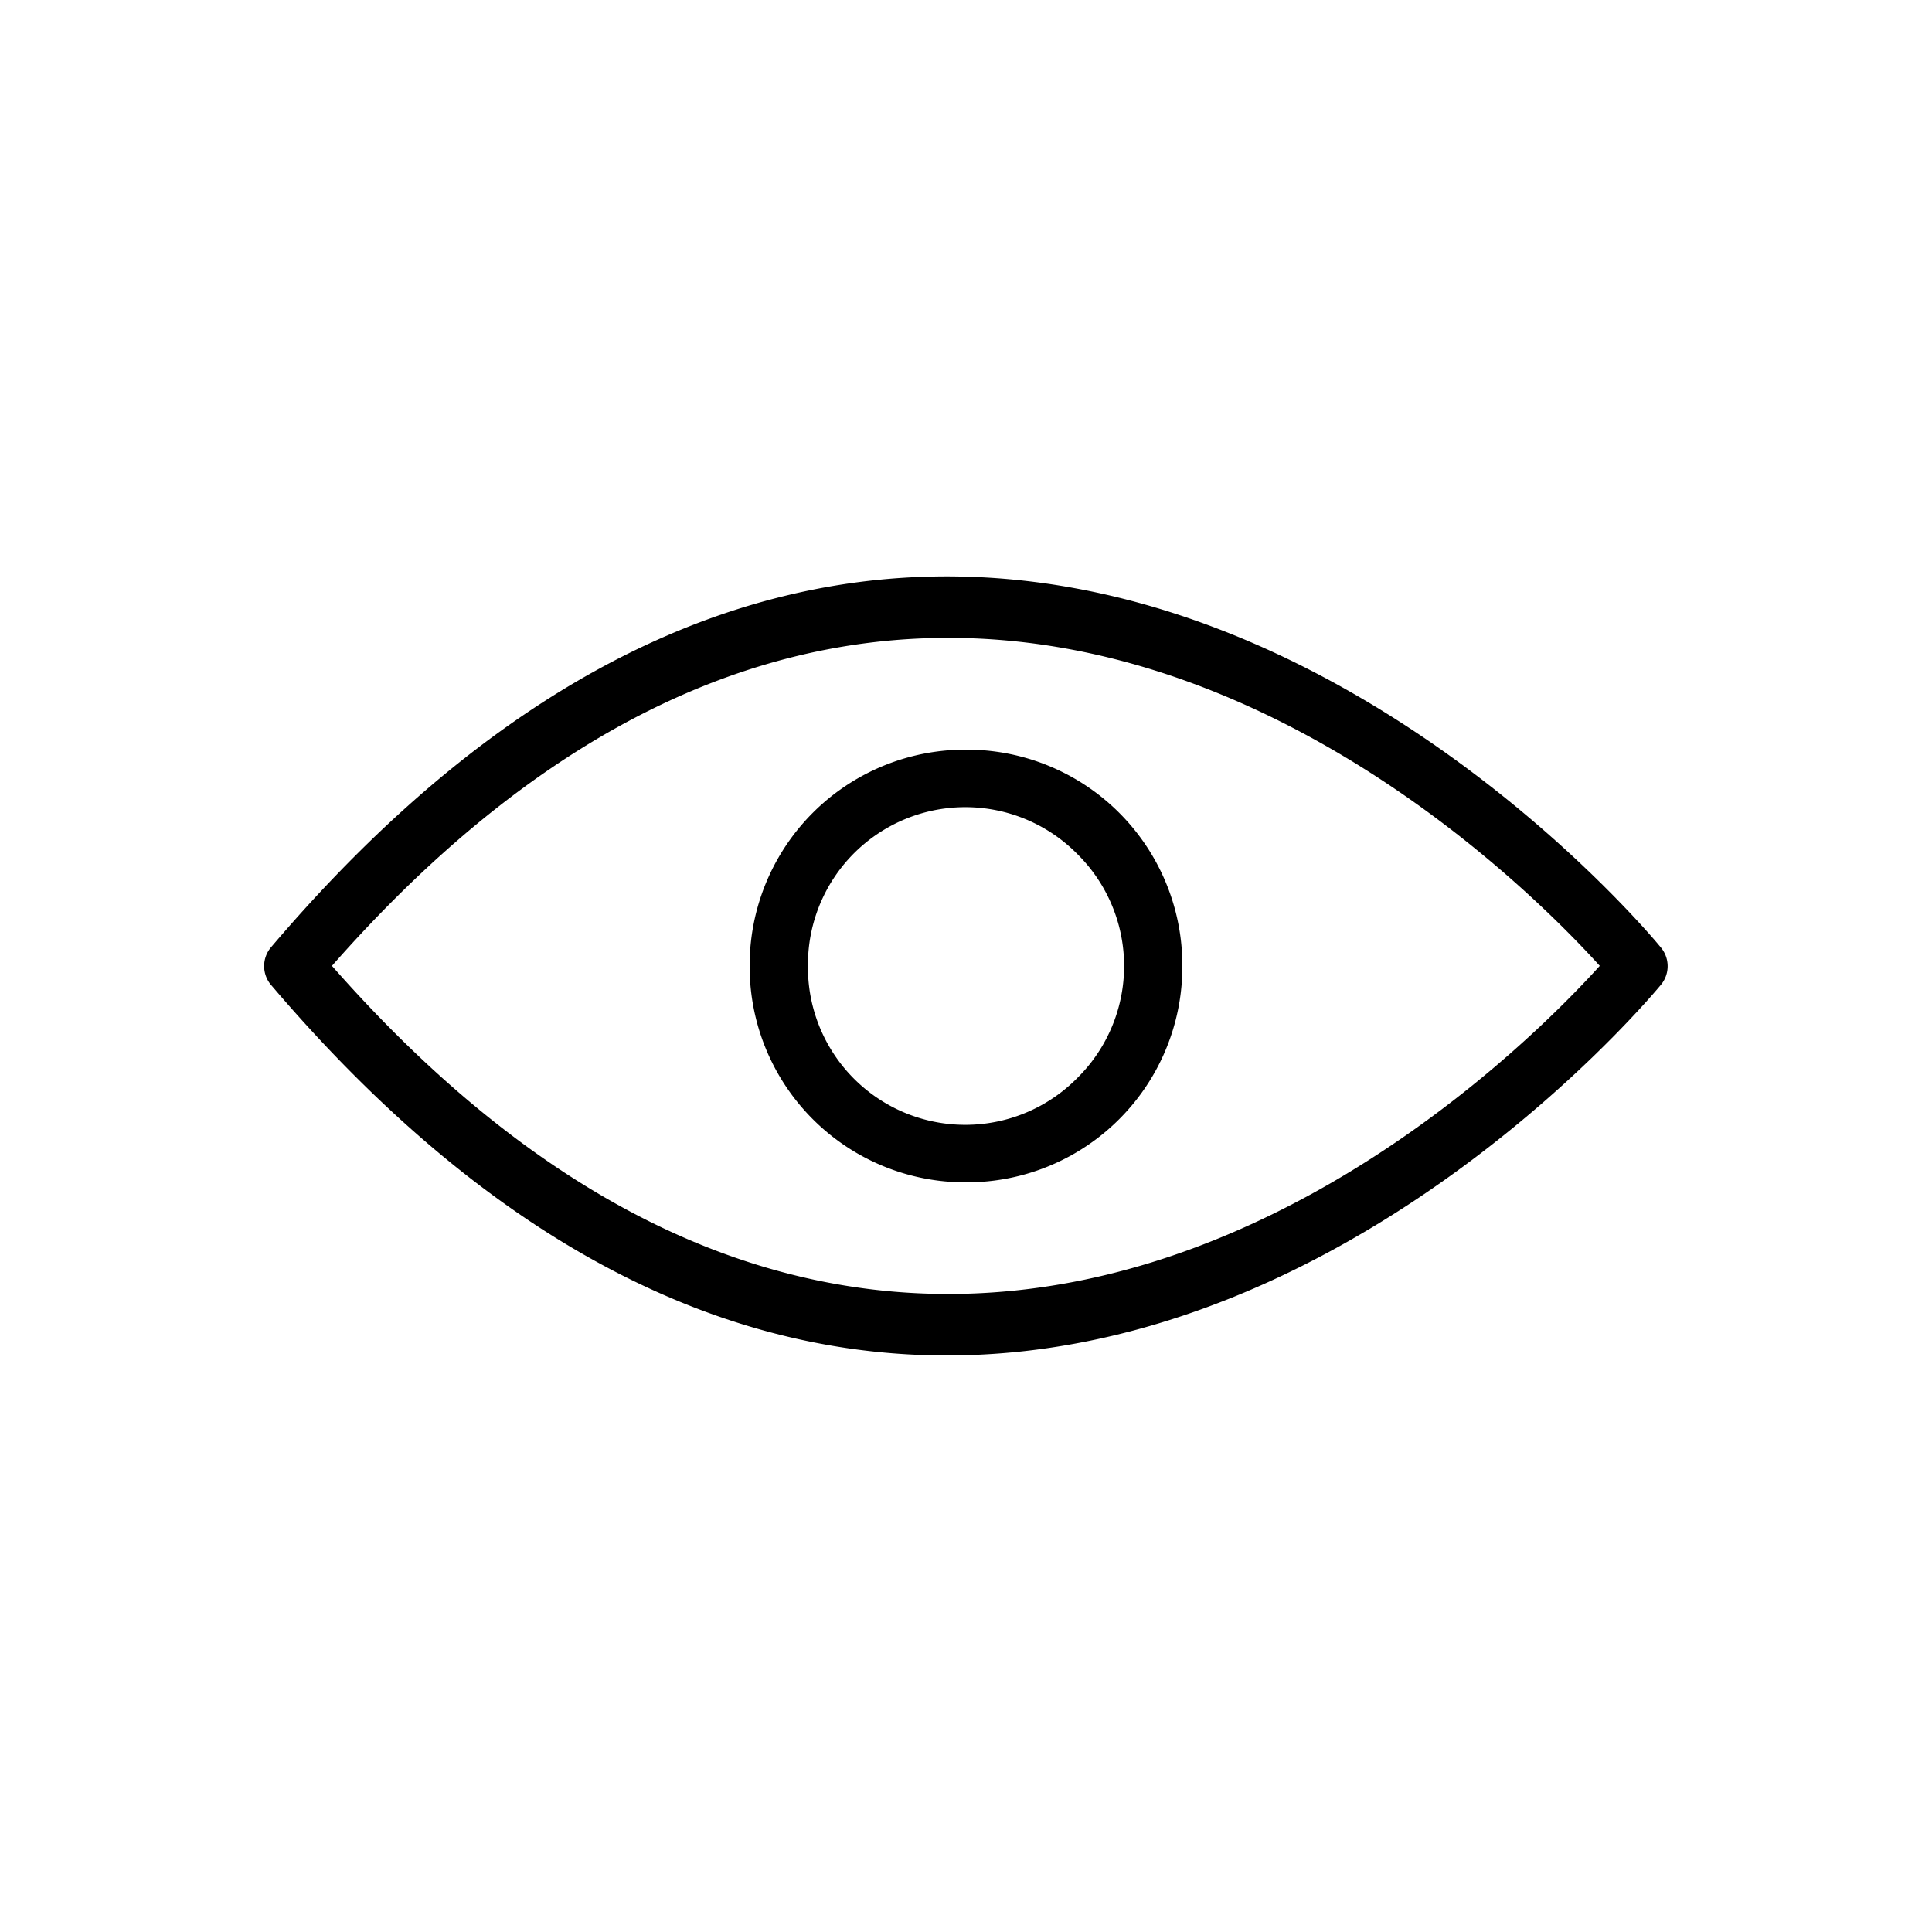 <svg xmlns="http://www.w3.org/2000/svg" width="655.359" height="655.359" fill-rule="evenodd" clip-rule="evenodd" image-rendering="optimizeQuality" shape-rendering="geometricPrecision" text-rendering="geometricPrecision" viewBox="0 0 6.827 6.827" id="eye">
  <path fill-rule="nonzero" d="M5.653 3.413c-.362-.4-2.374-2.395-4.48 0 2.106 2.396 4.118.4 4.48 0zM.958 3.347c2.492-2.93 4.881-.036 4.91 0a.103.103 0 0 1 .001.133c-.007.008-2.405 2.941-4.909.003a.103.103 0 0 1-.002-.136z"></path>
  <path fill-rule="nonzero" d="M3.413 2.649a.762.762 0 0 1 .765.764.762.762 0 0 1-.765.765.762.762 0 0 1-.764-.765.762.762 0 0 1 .764-.764zm.395.37a.556.556 0 0 0-.953.394.556.556 0 0 0 .953.395.556.556 0 0 0 0-.789z"></path>
  <path fill="none" d="M0 0h6.827v6.827H0z"></path>
</svg>
